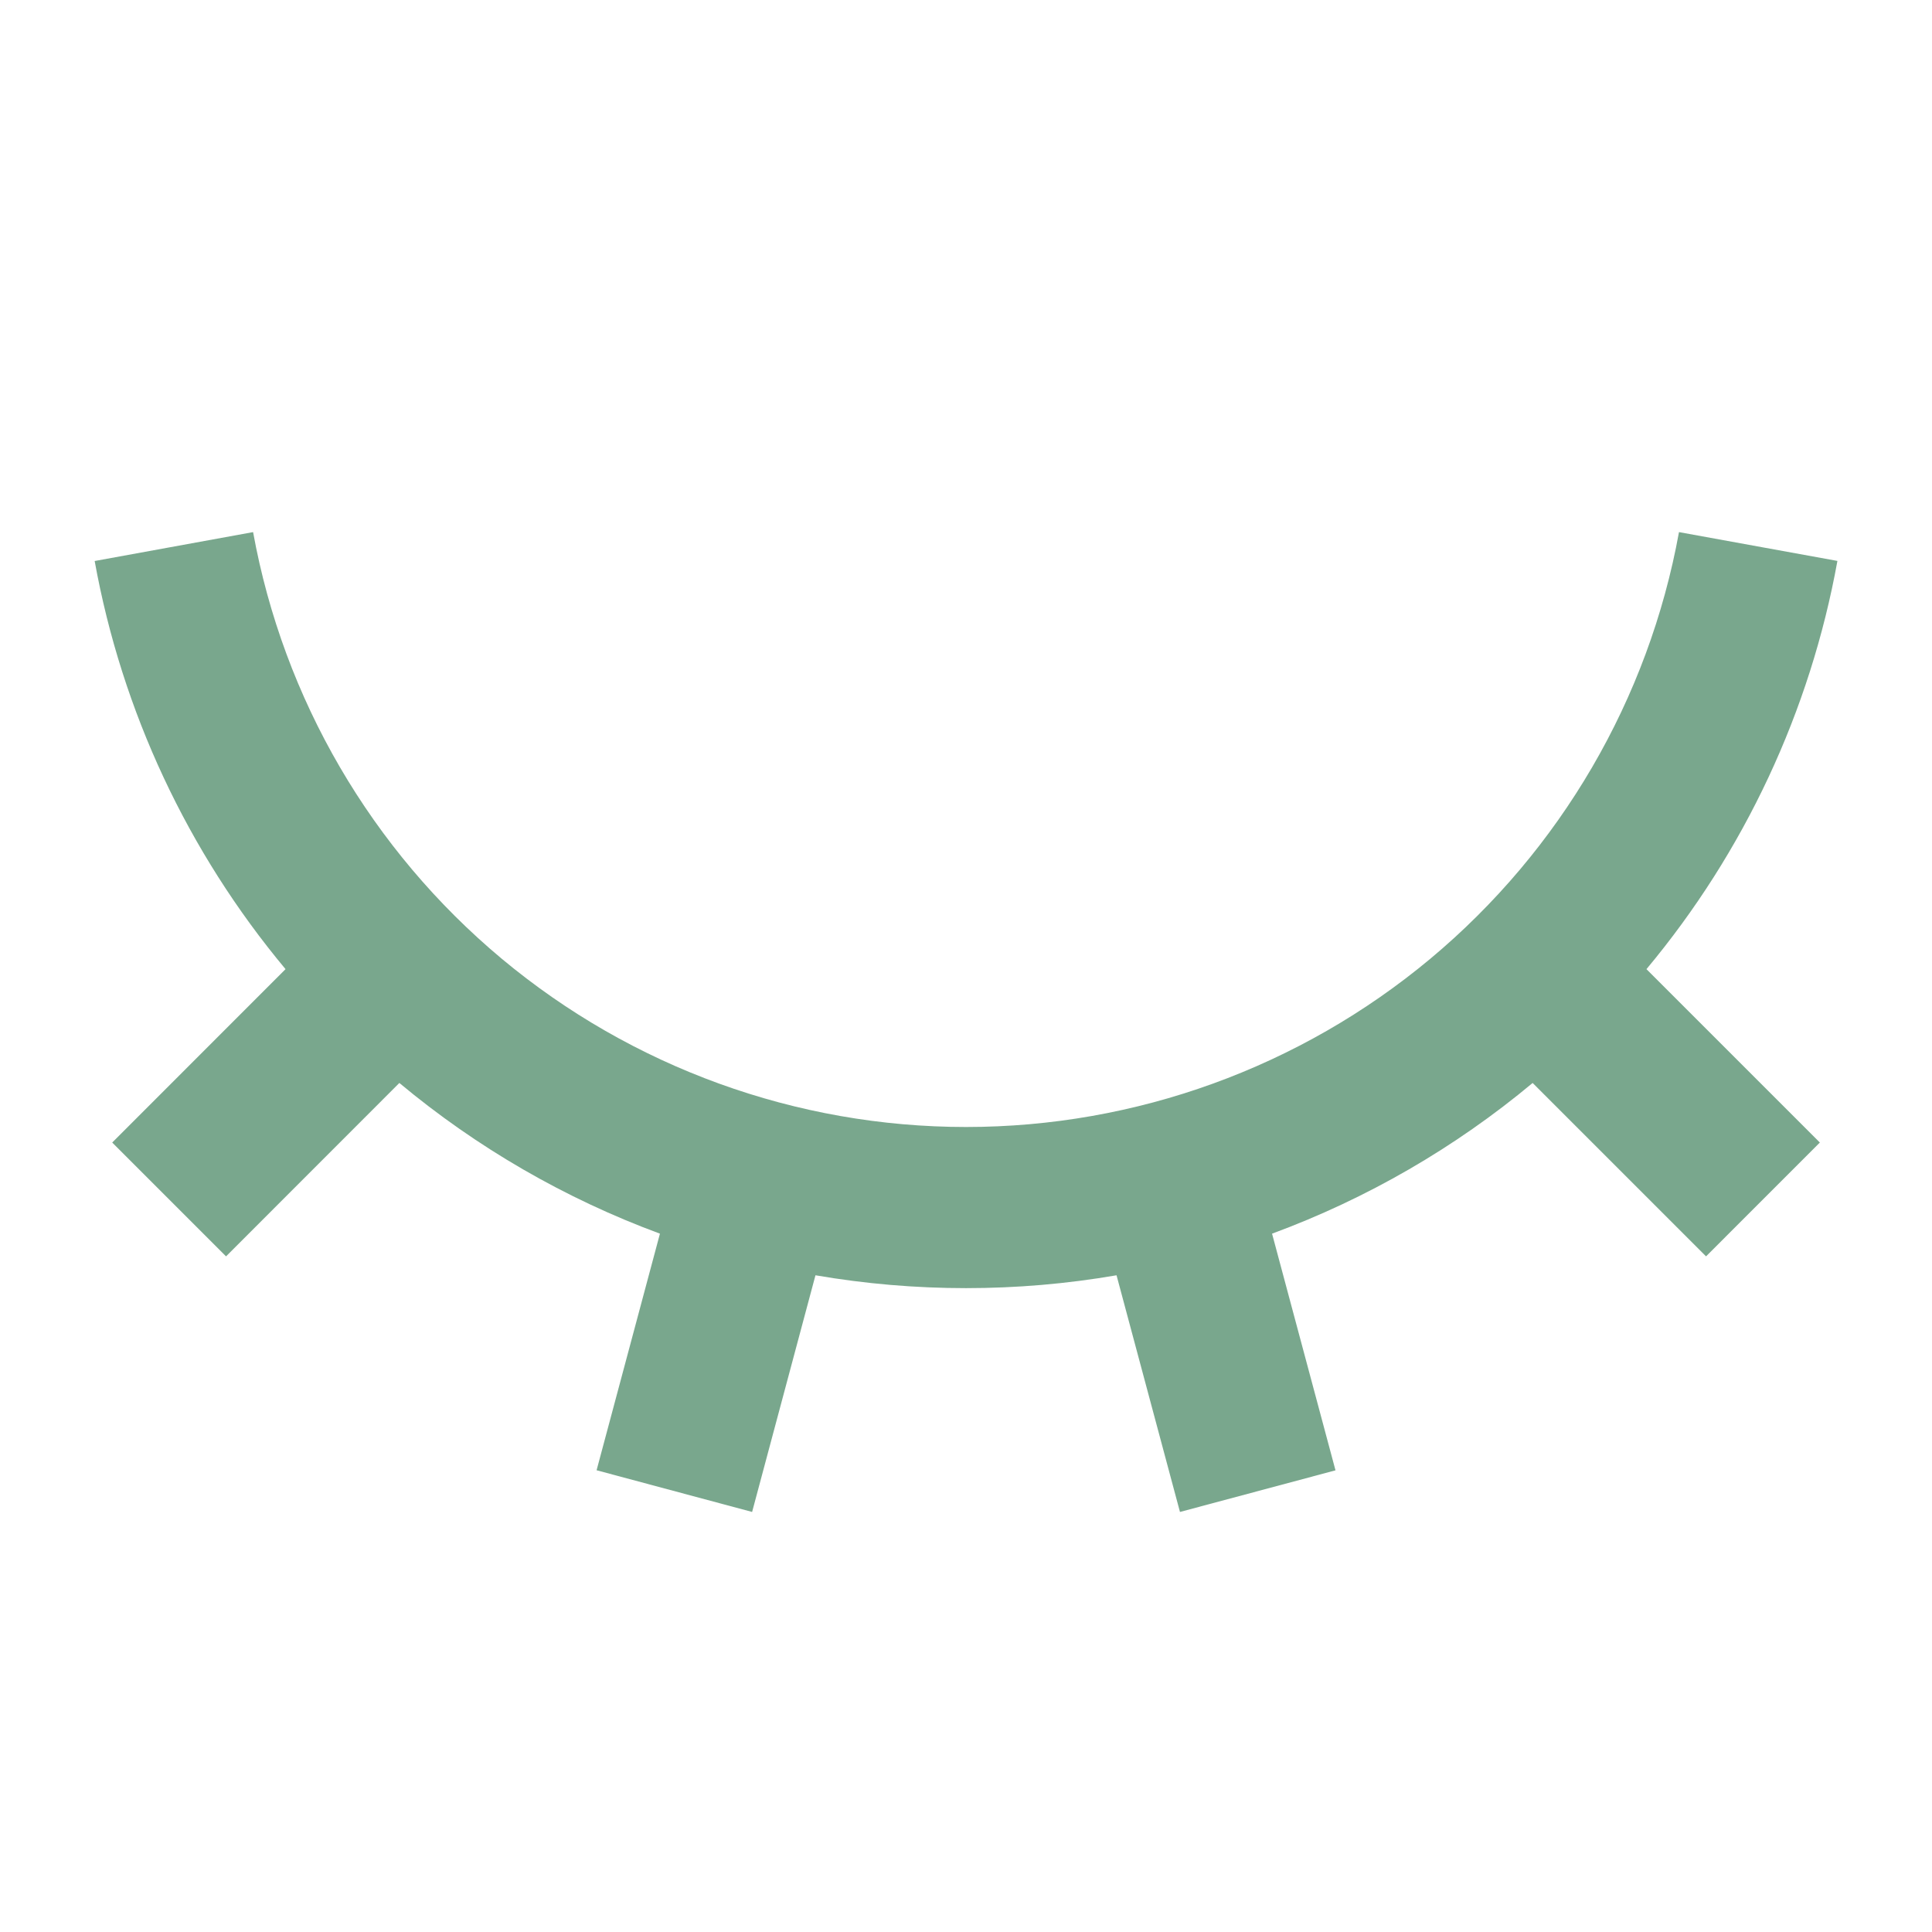 <svg width="24" height="24" viewBox="0 0 24 24" fill="none" xmlns="http://www.w3.org/2000/svg">
    <path d="M9.343 18.782L7.411 18.264L8.198 15.325C7.02 14.89 5.925 14.257 4.961 13.453L2.808 15.607L1.394 14.193L3.547 12.039C2.331 10.582 1.514 8.836 1.176 6.969L3.144 6.61C3.521 8.684 4.615 10.559 6.233 11.91C7.852 13.26 9.893 14 12.001 14C14.108 14 16.149 13.26 17.768 11.91C19.386 10.559 20.48 8.684 20.857 6.61L22.825 6.968C22.487 8.835 21.669 10.582 20.453 12.039L22.607 14.193L21.193 15.607L19.039 13.453C18.075 14.257 16.98 14.89 15.802 15.325L16.59 18.265L14.658 18.782L13.87 15.842C12.633 16.055 11.368 16.055 10.13 15.842L9.343 18.782Z" fill="#79A78D"/>
</svg>
